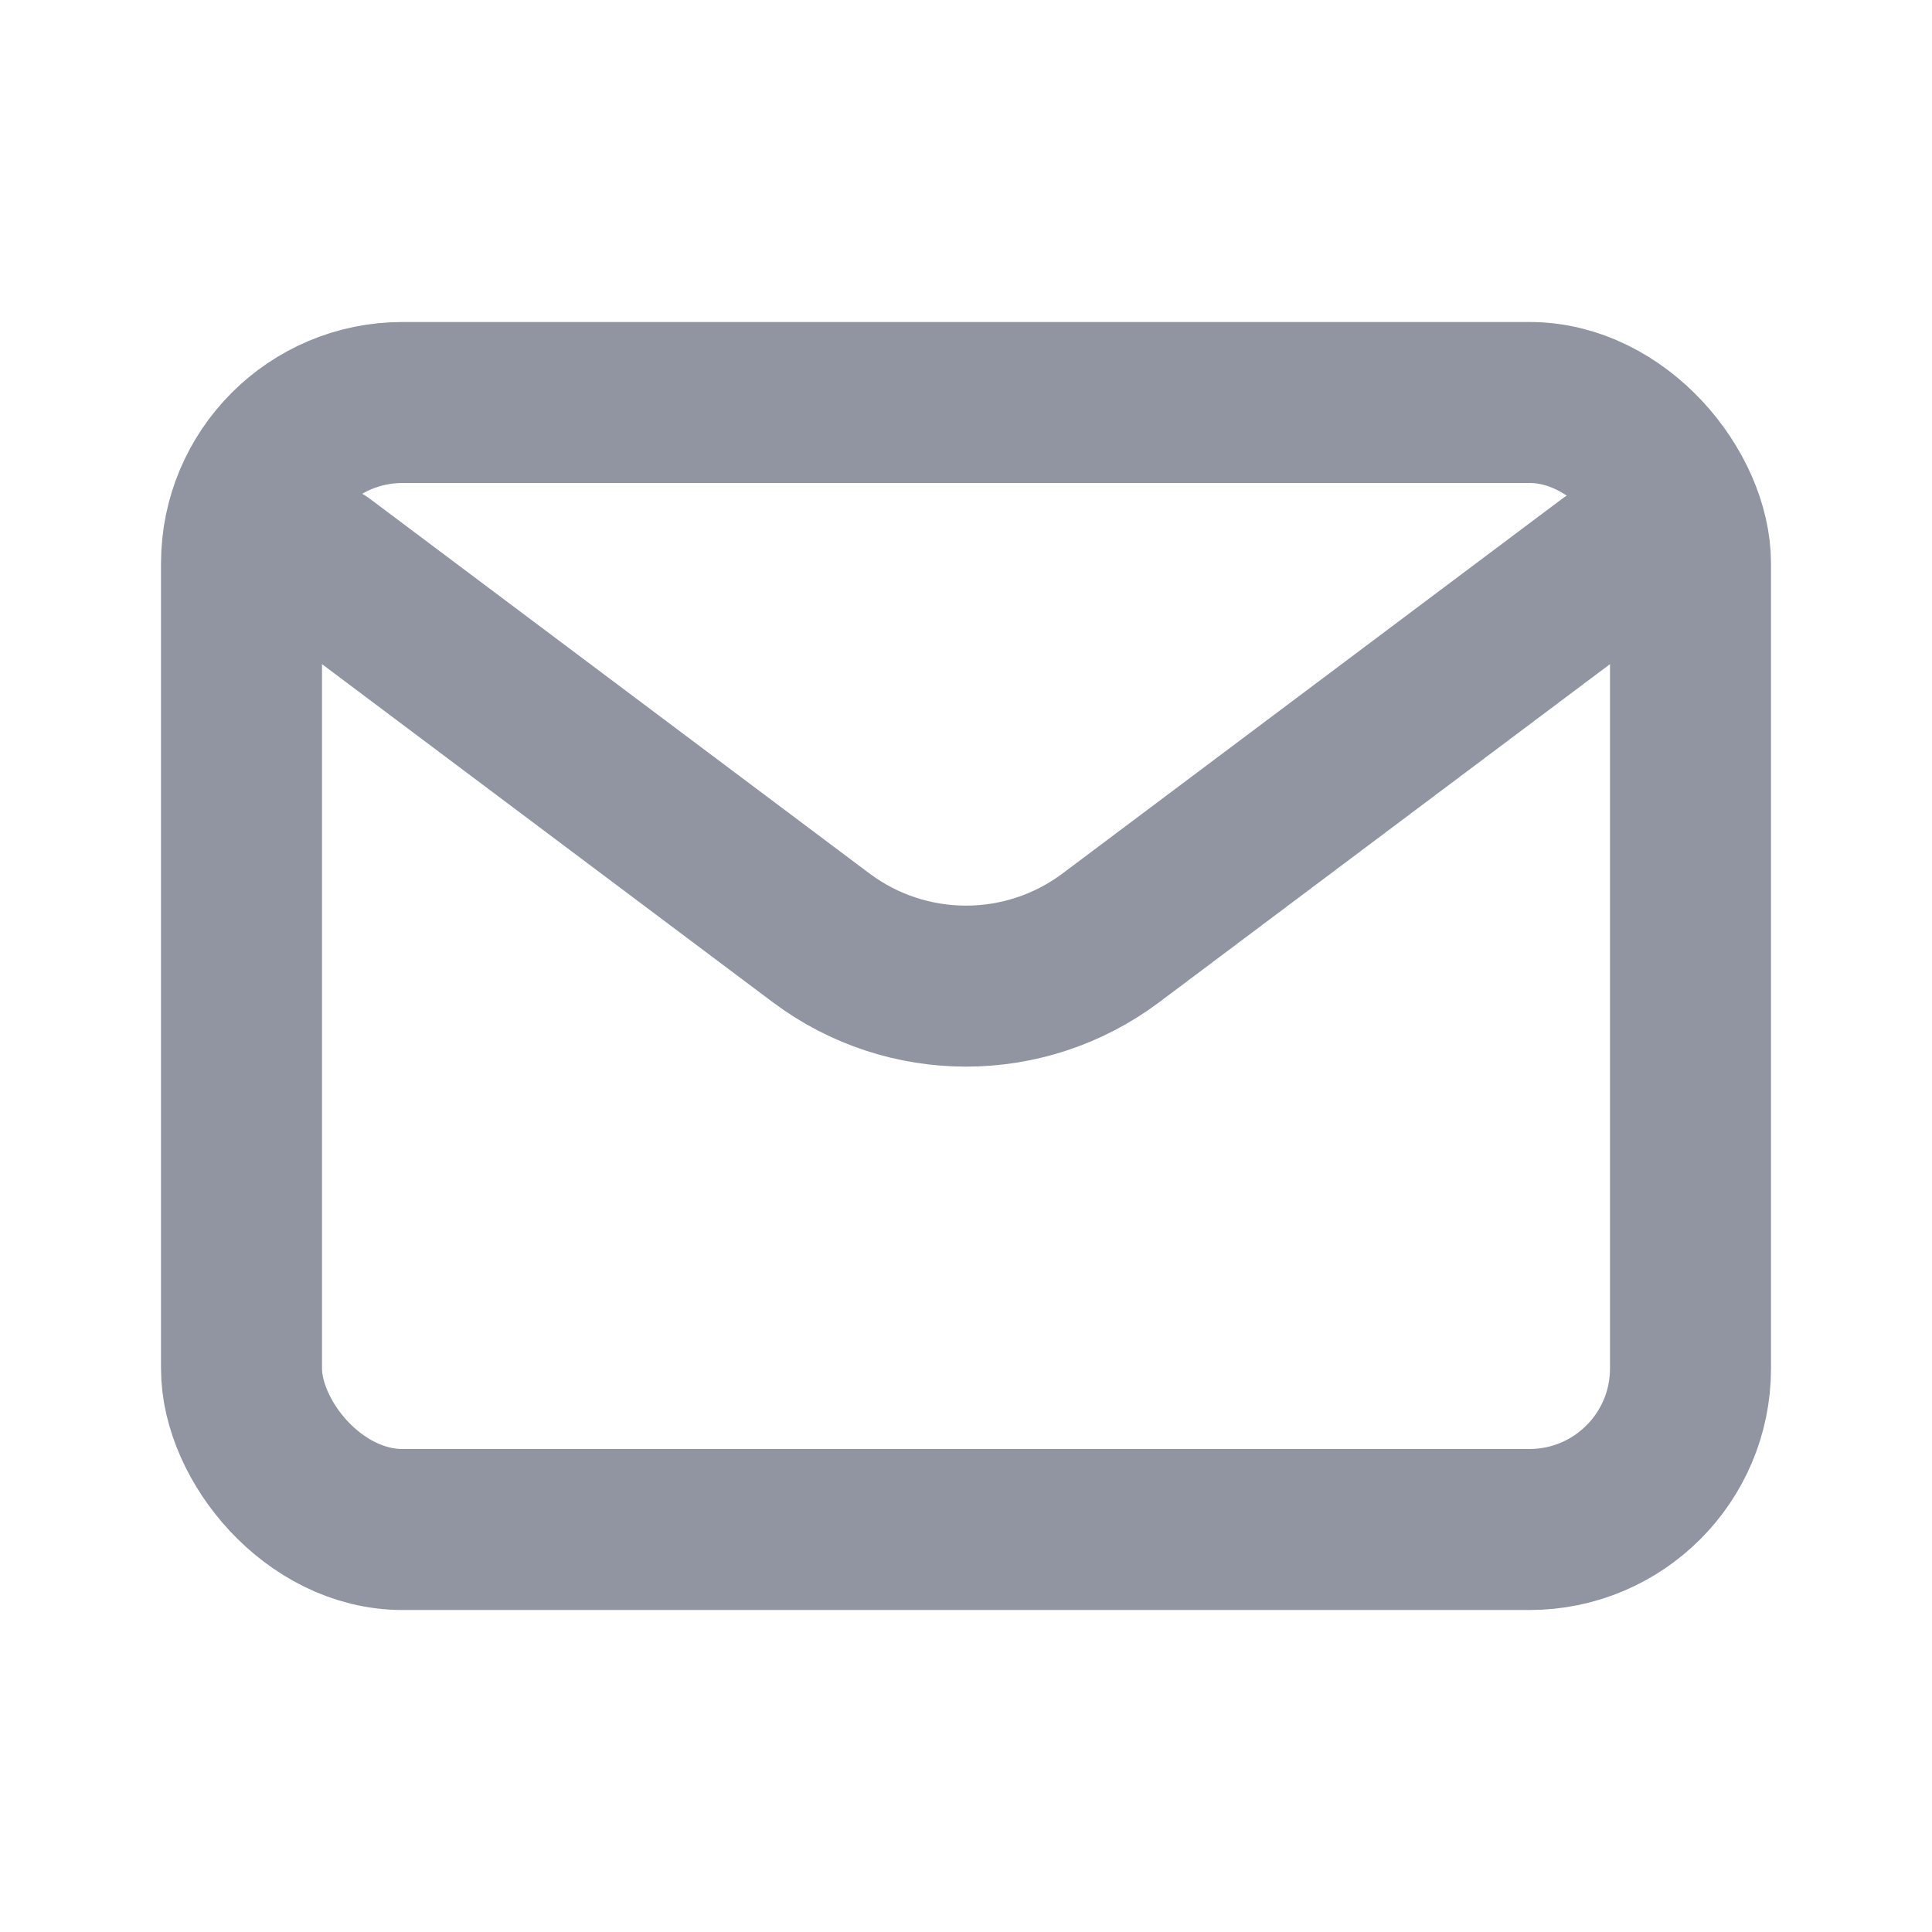 <?xml version="1.0" encoding="utf-8"?><!-- Uploaded to: SVG Repo, www.svgrepo.com, Generator: SVG Repo Mixer Tools -->
<svg width="20px" height="20px" viewBox="0 0 24 24" fill="none" xmlns="http://www.w3.org/2000/svg">
<path d="M4 7L10.2 11.65C11.267 12.45 12.733 12.45 13.8 11.65L20 7" stroke="#9095A1FF" stroke-width="2" stroke-linecap="round" stroke-linejoin="round"/>
<rect x="3" y="5" width="18" height="14" rx="2" stroke="#9095A1FF" stroke-width="2" stroke-linecap="round"/>
</svg>